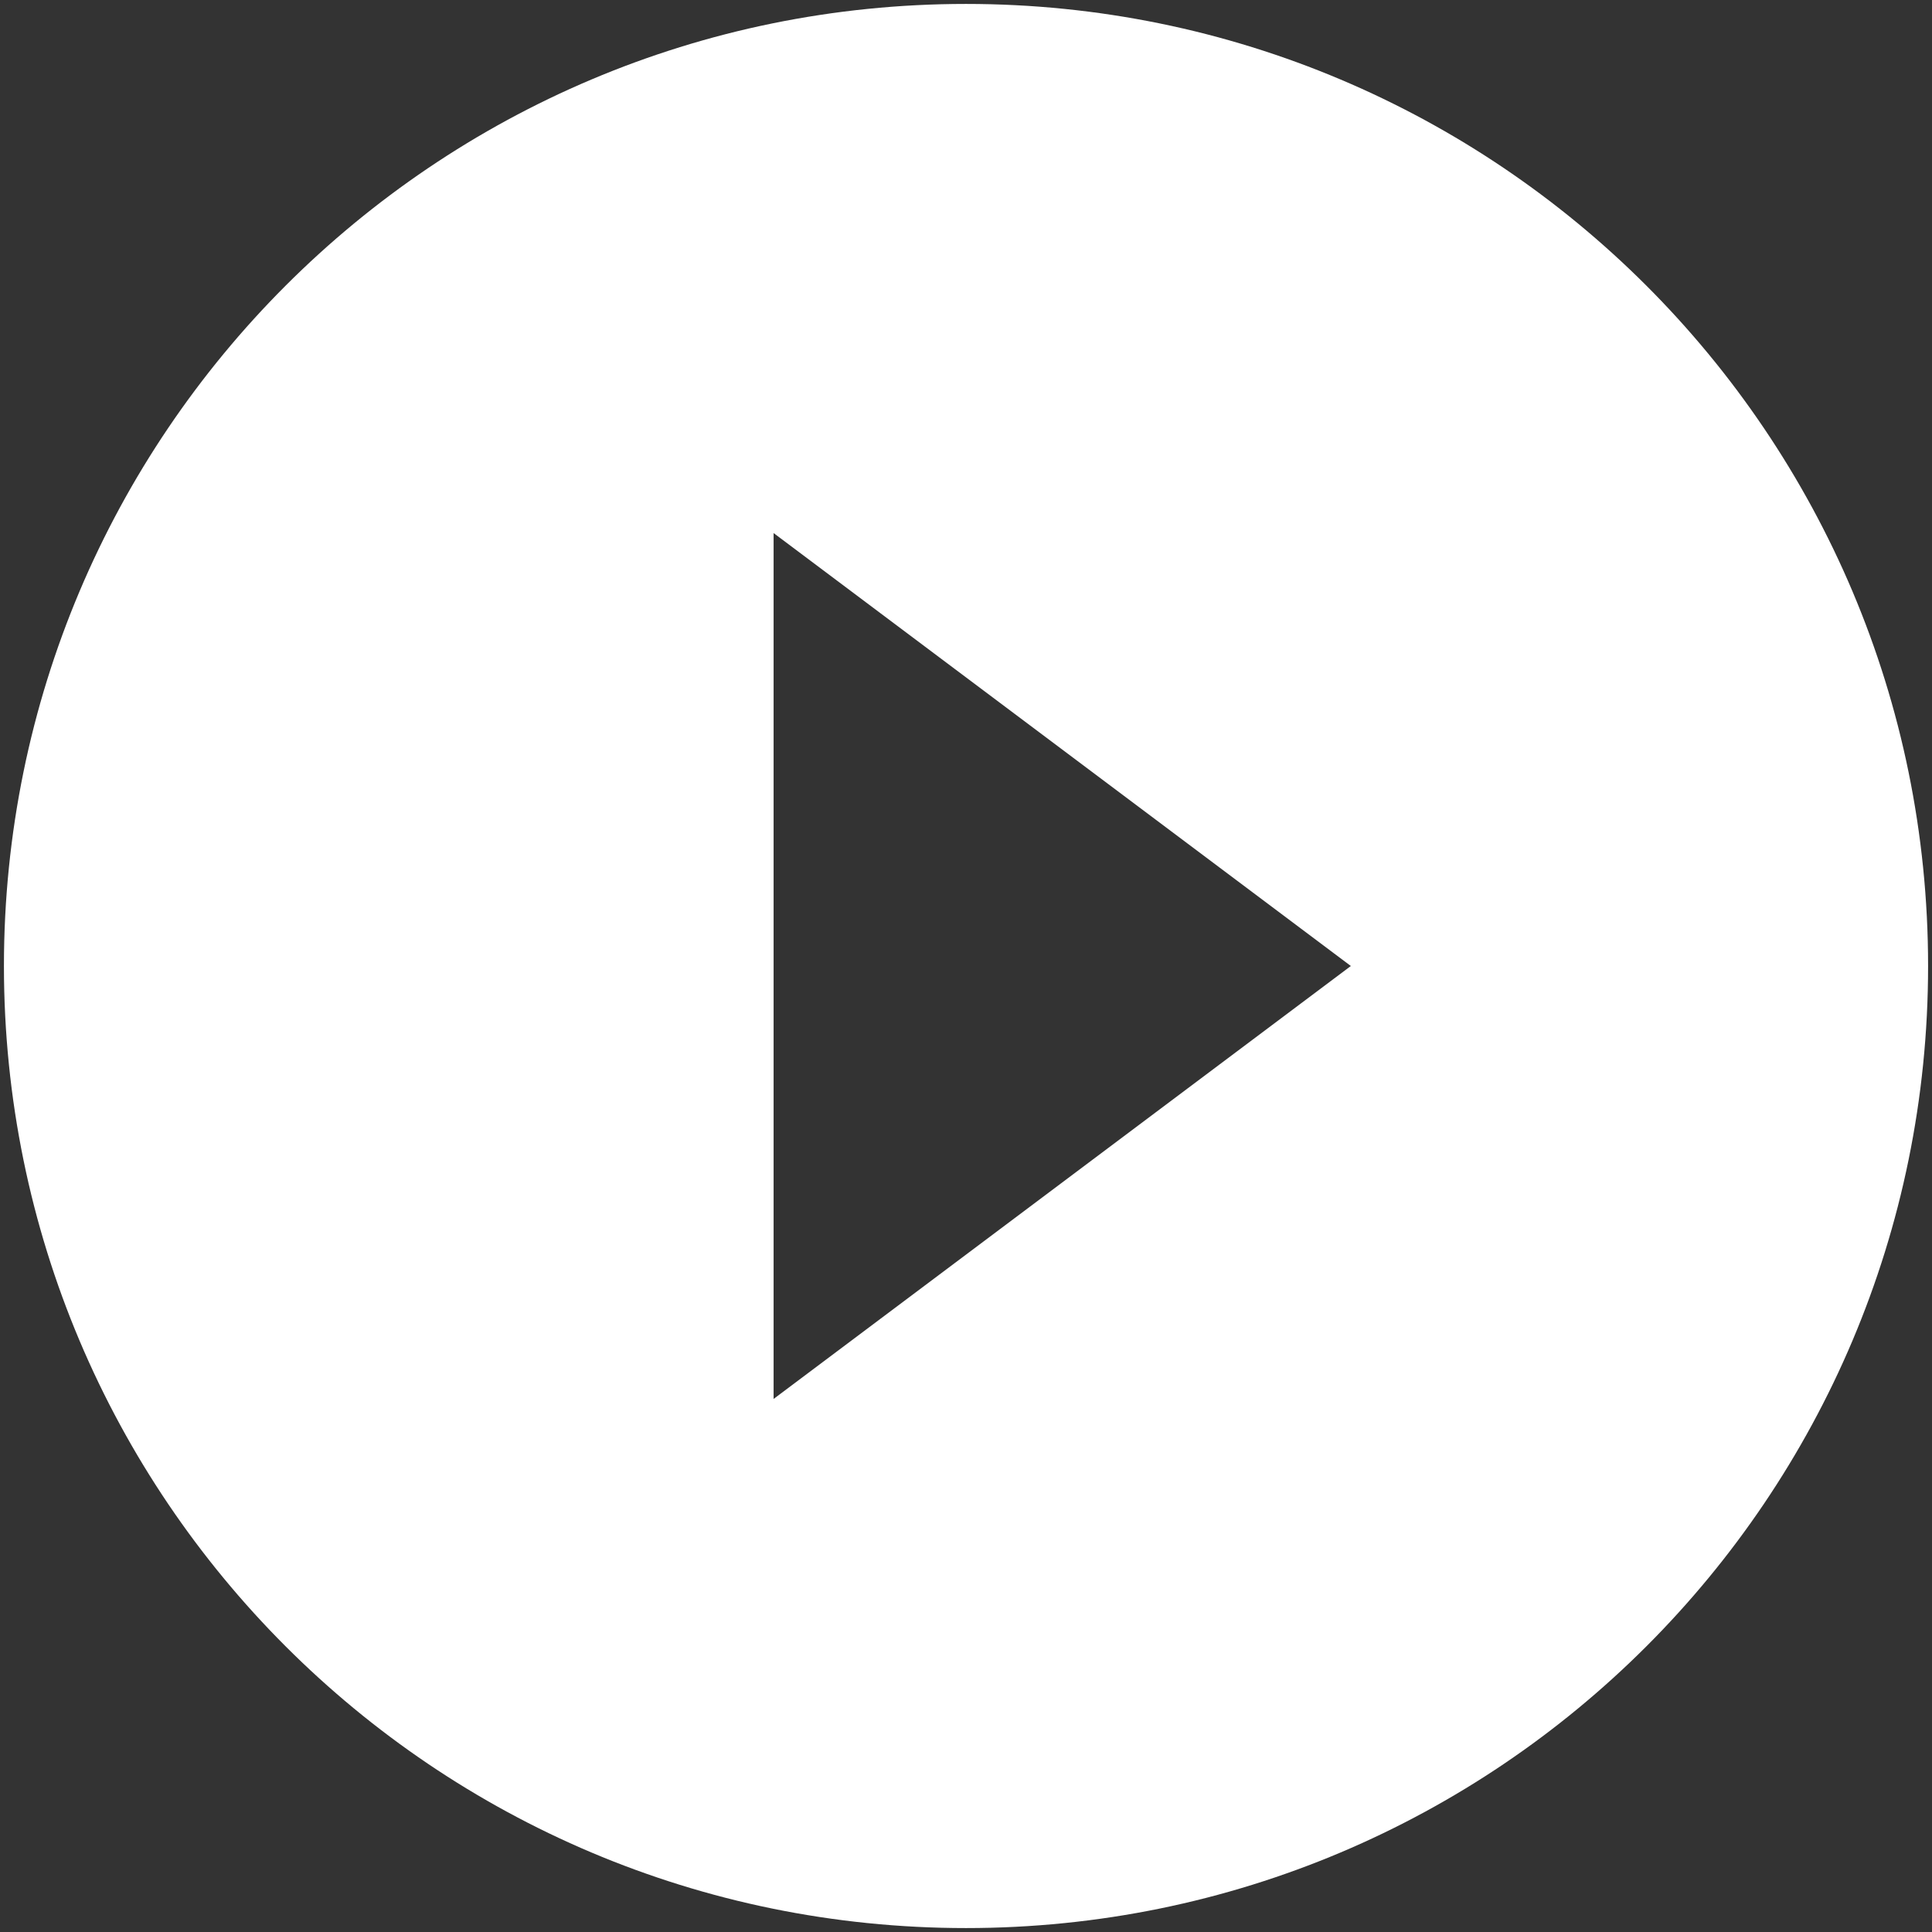 <svg width="82" height="82" viewBox="0 0 82 82" fill="none" xmlns="http://www.w3.org/2000/svg">
<rect x="0" y="0" width="82" height="82" fill="#333333" stroke="none"/>
<path d="M41 0.167C18.44 0.167 0.167 18.44 0.167 41C0.167 63.56 18.44 81.833 41 81.833C63.561 81.833 81.834 63.56 81.834 41C81.834 18.44 63.561 0.167 41 0.167ZM32.834 59.375V22.625L57.334 41L32.834 59.375Z" fill="white"/>
</svg>
